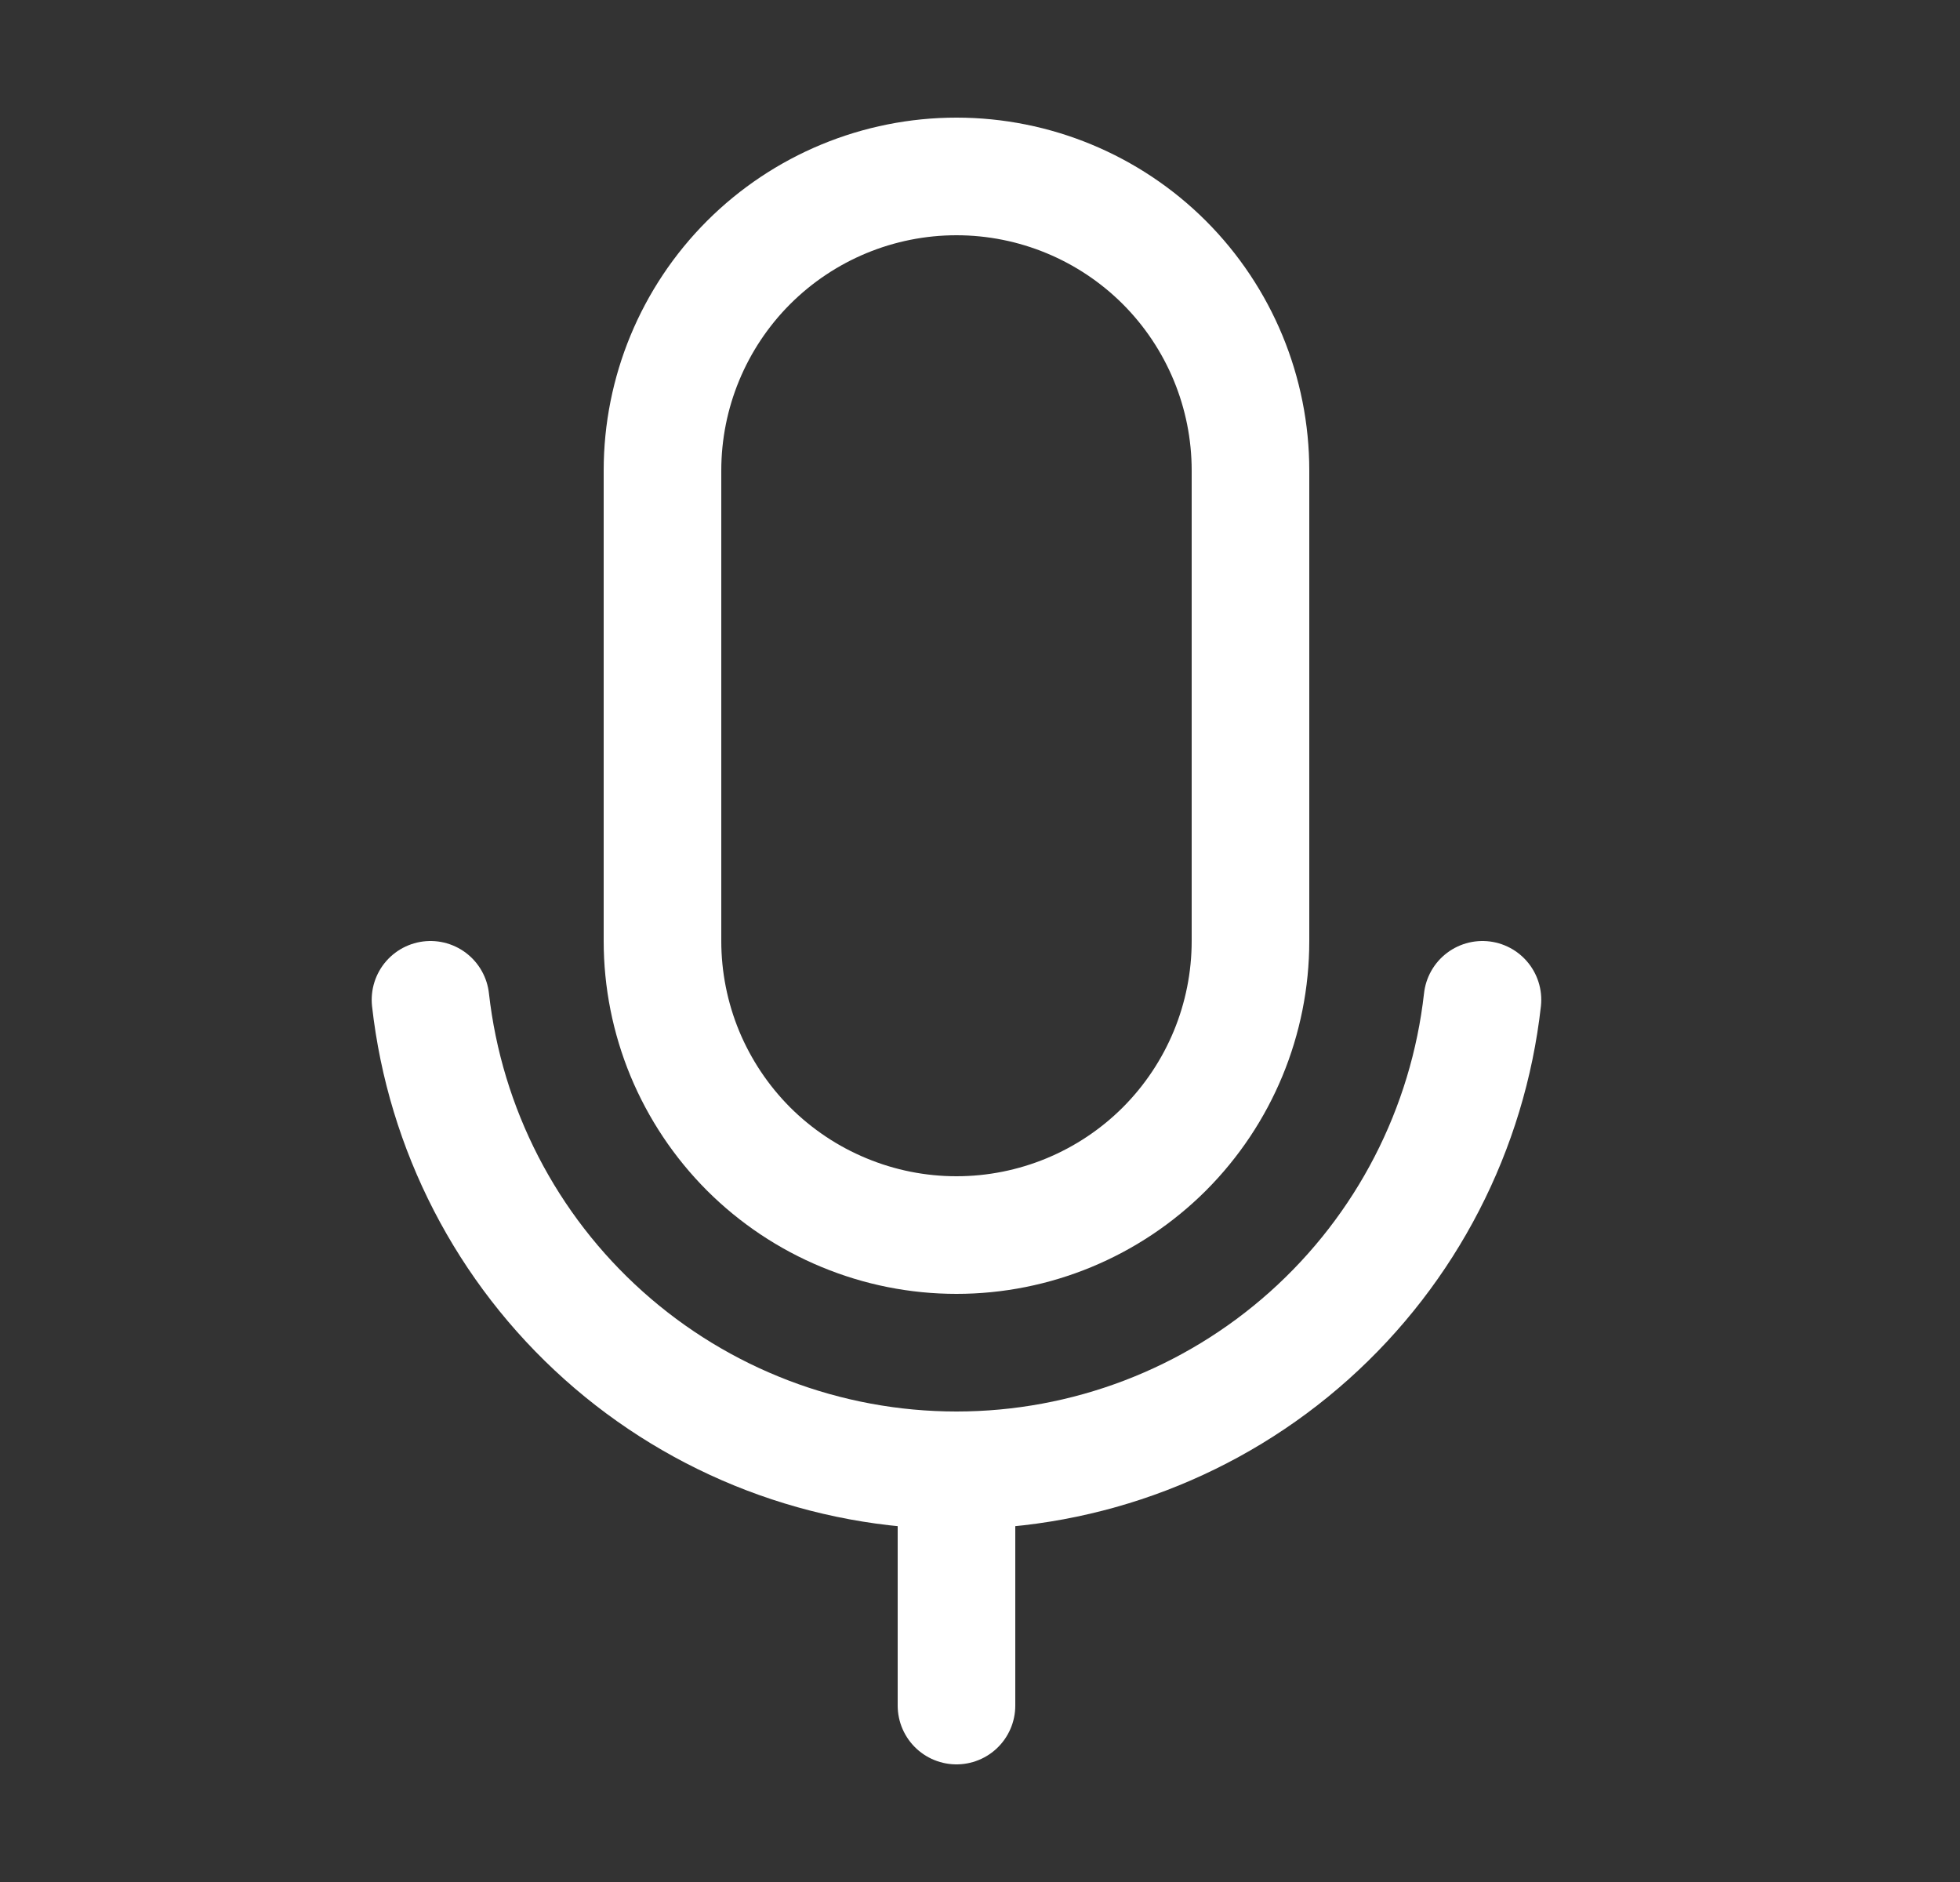 <svg width="25" height="24" viewBox="0 0 25 24" fill="none" xmlns="http://www.w3.org/2000/svg">
<rect x="0" y="0" width="25" height="24" fill="#333333" stroke="none"/>
<path d="M12.2 2.25H12.2C13.194 2.25 14.148 2.645 14.852 3.348C15.555 4.052 15.95 5.005 15.95 6V12C15.95 12.995 15.555 13.948 14.852 14.652C14.148 15.355 13.194 15.75 12.2 15.75H12.2C11.707 15.75 11.22 15.653 10.765 15.464C10.31 15.276 9.897 15 9.548 14.652C9.2 14.303 8.924 13.89 8.735 13.435C8.547 12.98 8.45 12.492 8.45 12V6C8.45 5.005 8.845 4.052 9.548 3.348C10.252 2.645 11.205 2.25 12.2 2.25V2.25Z" stroke="white" stroke-width="1.5" stroke-linecap="round" stroke-linejoin="round"/>
<path d="M12.2 18.75V21.75" stroke="white" stroke-width="1.5" stroke-linecap="round" stroke-linejoin="round"/>
<path d="M18.909 12.75C18.724 14.4 17.938 15.924 16.7 17.031C15.463 18.138 13.86 18.75 12.2 18.75C10.54 18.75 8.937 18.138 7.7 17.031C6.462 15.924 5.676 14.4 5.491 12.75" stroke="white" stroke-width="1.5" stroke-linecap="round" stroke-linejoin="round"/>
</svg>
